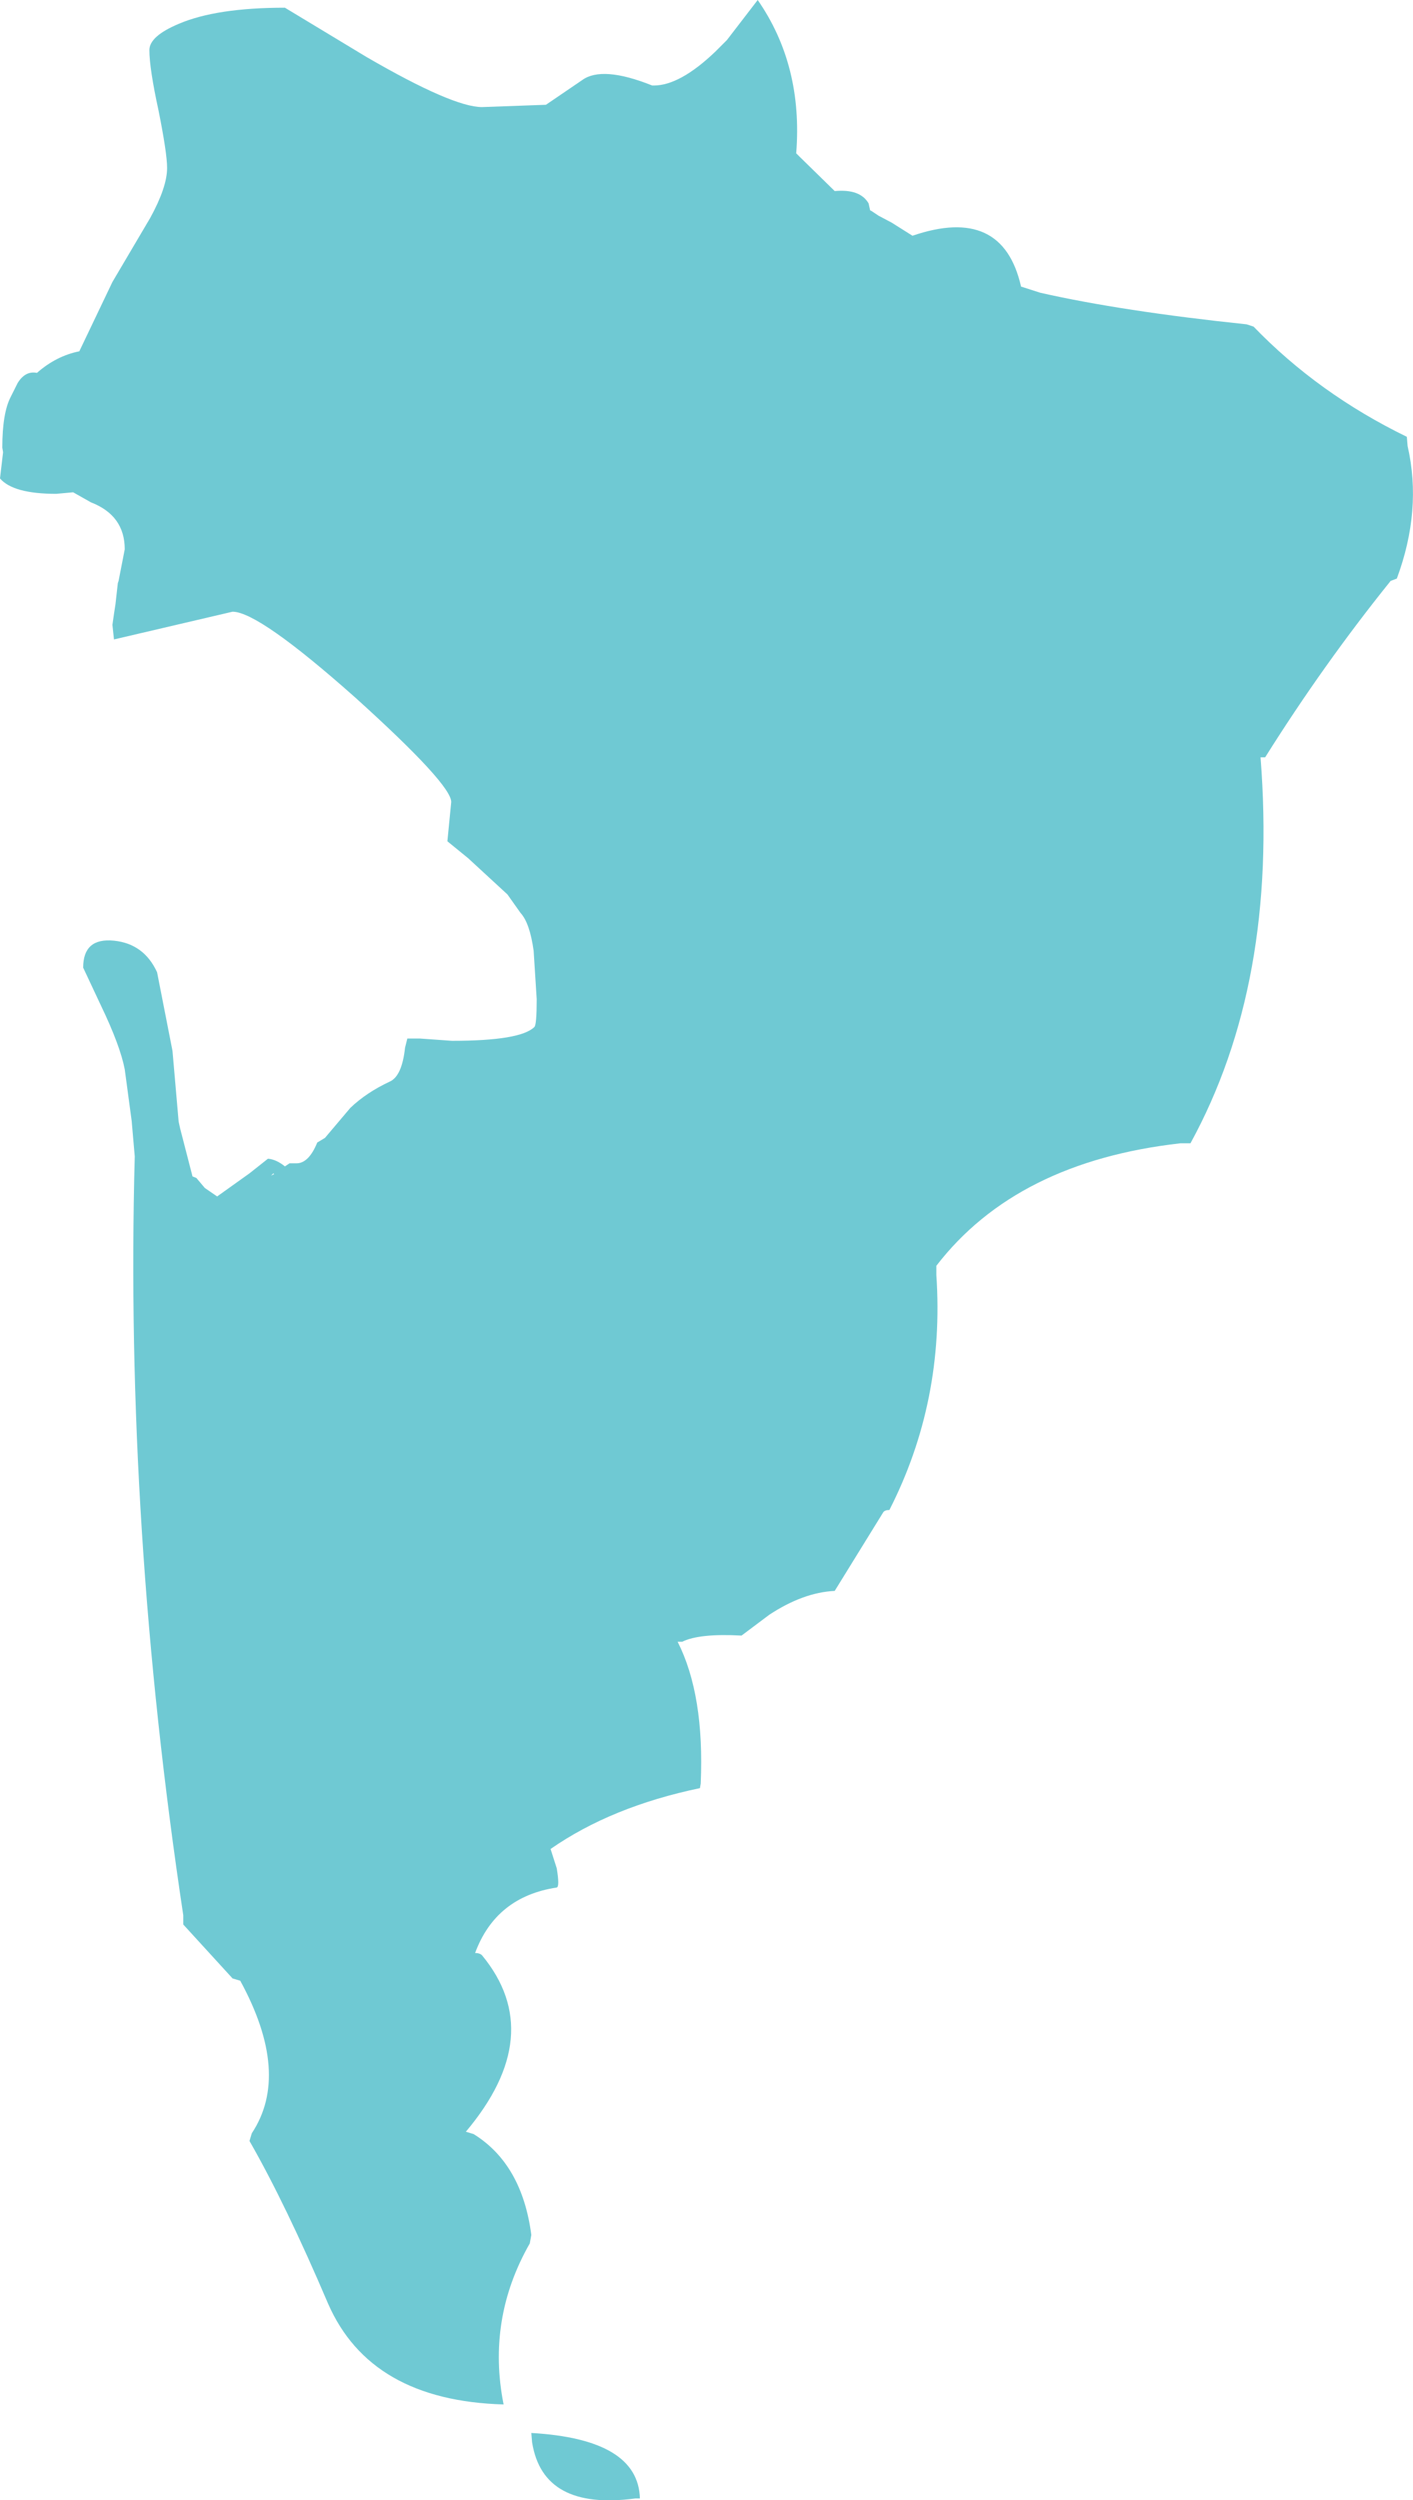 <?xml version="1.0" encoding="UTF-8" standalone="no"?>
<svg xmlns:xlink="http://www.w3.org/1999/xlink" height="162.25px" width="91.75px" xmlns="http://www.w3.org/2000/svg">
  <g transform="matrix(1.0, 0.0, 0.0, 1.0, 47.7, 80.85)">
    <path d="M43.7 -51.9 Q44.65 -47.75 43.0 -43.3 L42.6 -43.15 Q38.25 -37.75 34.45 -31.7 L34.15 -31.7 Q35.3 -17.05 29.6 -6.65 L28.95 -6.65 Q18.3 -5.45 13.1 1.3 L13.1 1.9 Q13.65 10.1 10.05 17.15 9.75 17.15 9.65 17.3 L6.5 22.4 Q4.45 22.5 2.25 23.95 L0.45 25.3 Q-2.3 25.15 -3.4 25.7 L-3.7 25.7 Q-1.95 29.15 -2.2 34.9 L-2.25 35.2 Q-8.0 36.4 -11.95 39.15 L-11.55 40.4 Q-11.35 41.6 -11.55 41.65 -15.5 42.25 -16.85 45.9 -16.55 45.9 -16.4 46.05 -12.15 51.2 -17.45 57.5 L-16.95 57.65 Q-13.8 59.6 -13.2 64.2 L-13.3 64.75 Q-16.1 69.65 -15.0 75.2 -23.65 74.95 -26.4 68.65 -29.15 62.2 -31.5 58.1 L-31.35 57.6 Q-28.8 53.75 -32.1 47.7 L-32.6 47.55 -35.8 44.05 -35.8 43.45 Q-39.6 18.25 -38.95 -5.8 L-39.15 -8.1 -39.6 -11.45 Q-39.9 -13.0 -41.15 -15.6 L-42.3 -18.05 Q-42.3 -20.0 -40.3 -19.8 -38.35 -19.6 -37.5 -17.75 L-36.5 -12.65 -36.1 -8.05 -36.0 -7.6 -35.2 -4.5 -34.95 -4.4 -34.4 -3.75 -33.6 -3.2 -31.5 -4.7 -30.3 -5.65 Q-29.75 -5.6 -29.2 -5.15 L-28.9 -5.35 -28.45 -5.35 Q-27.65 -5.35 -27.1 -6.7 L-26.6 -7.0 -24.95 -8.95 Q-23.9 -9.95 -22.4 -10.65 -21.6 -11.0 -21.4 -12.85 L-21.25 -13.45 -20.45 -13.45 -18.35 -13.3 Q-13.9 -13.3 -13.0 -14.2 -12.85 -14.35 -12.85 -16.0 L-13.05 -19.15 Q-13.3 -20.95 -13.9 -21.6 L-14.75 -22.8 -17.3 -25.15 -18.65 -26.25 -18.4 -28.8 Q-18.4 -29.95 -24.6 -35.55 -30.9 -41.15 -32.6 -41.15 L-40.3 -39.35 -40.4 -40.3 -40.3 -41.0 -40.2 -41.65 -40.05 -43.0 -40.0 -43.15 -39.6 -45.2 Q-39.6 -47.4 -41.8 -48.25 L-42.95 -48.9 -44.05 -48.8 Q-46.85 -48.8 -47.7 -49.8 L-47.5 -51.5 -47.55 -51.8 Q-47.55 -54.05 -47.0 -55.1 L-46.55 -56.0 Q-46.05 -56.8 -45.3 -56.65 -44.05 -57.75 -42.55 -58.05 L-40.4 -62.55 -37.95 -66.7 Q-36.85 -68.7 -36.85 -69.95 -36.85 -70.9 -37.4 -73.65 -38.0 -76.4 -38.0 -77.6 -38.0 -78.5 -36.1 -79.3 -33.65 -80.35 -29.2 -80.35 L-23.9 -77.15 Q-18.3 -73.9 -16.4 -73.9 L-12.25 -74.05 -9.9 -75.65 Q-8.6 -76.6 -5.35 -75.3 L-5.25 -75.3 Q-3.55 -75.3 -1.25 -77.5 L-0.5 -78.25 1.5 -80.85 Q4.45 -76.6 4.0 -70.9 L4.2 -70.7 6.5 -68.45 Q8.15 -68.6 8.7 -67.65 L8.8 -67.2 8.9 -67.15 9.35 -66.85 10.2 -66.4 11.55 -65.55 Q17.4 -67.55 18.6 -62.25 L19.85 -61.85 Q25.15 -60.65 33.25 -59.8 L33.7 -59.65 Q37.9 -55.3 43.65 -52.5 L43.7 -51.9 M-29.95 -4.7 L-30.1 -4.55 -29.9 -4.65 -29.95 -4.7 M-6.15 81.3 L-6.45 81.3 Q-12.45 82.1 -13.15 77.65 L-13.2 77.05 Q-6.25 77.45 -6.15 81.3" fill="#6fc9d3" fill-rule="evenodd" stroke="none"/>
  </g>
</svg>
